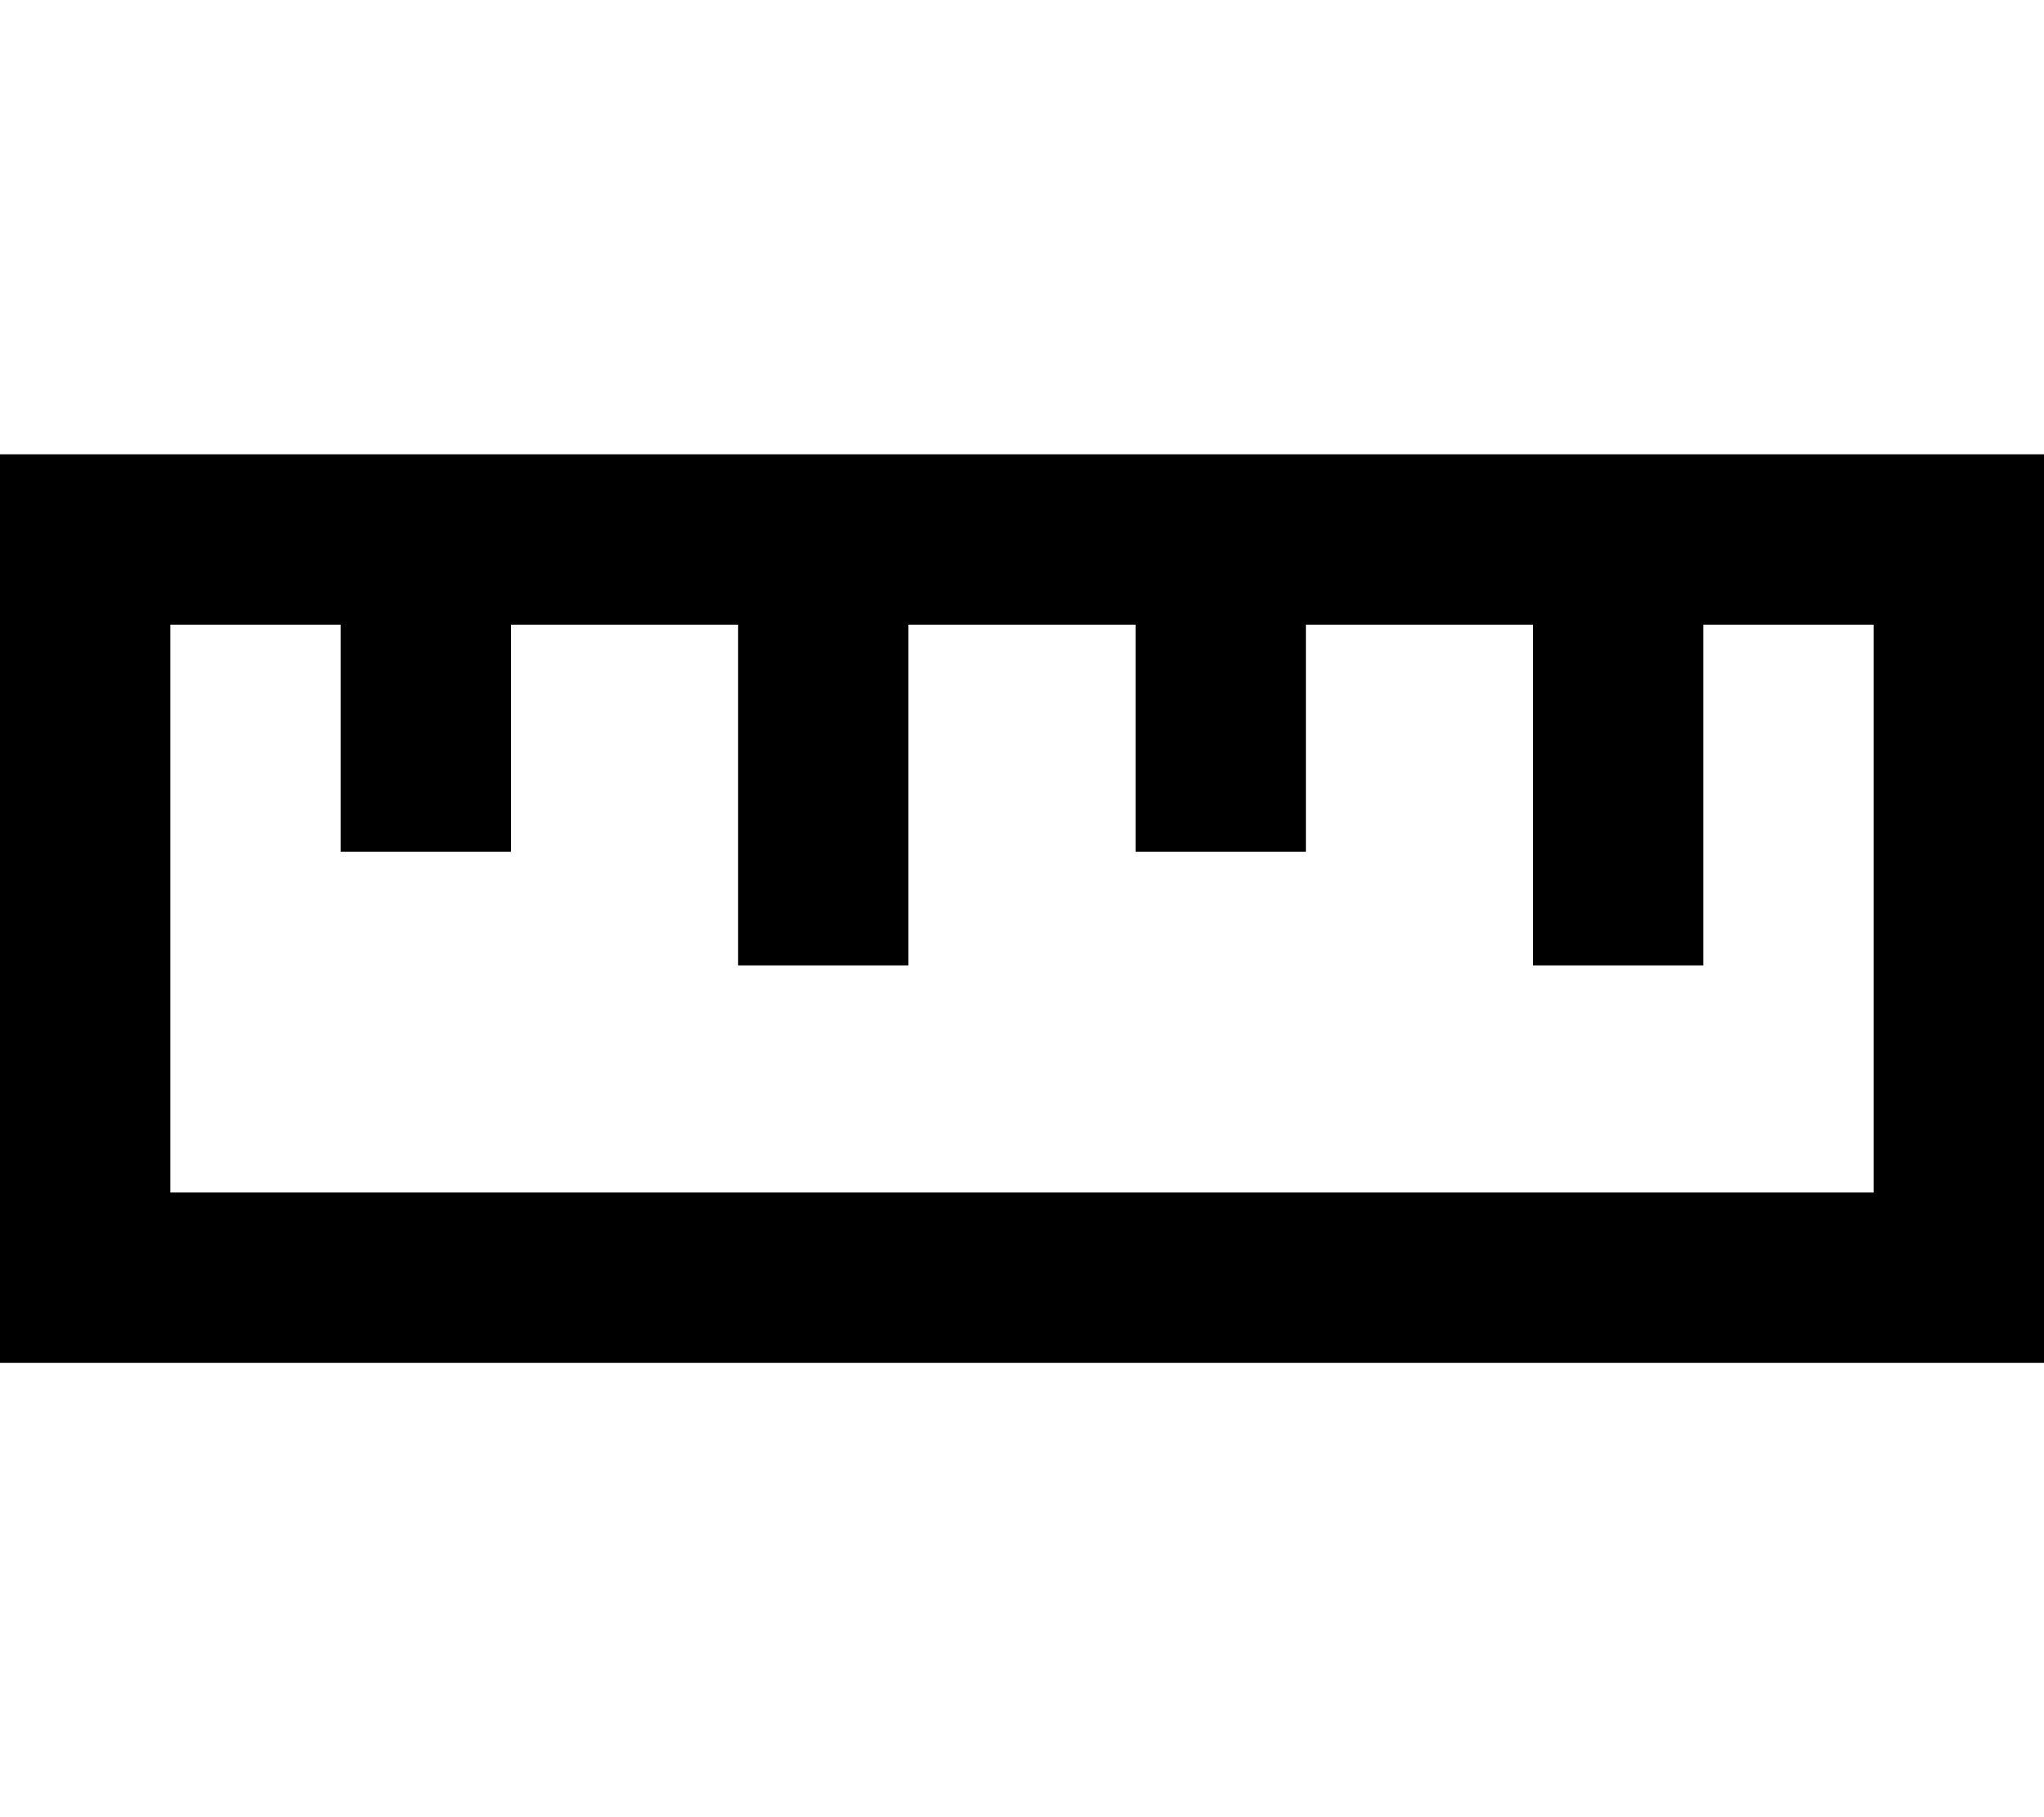<svg fill="currentColor" xmlns="http://www.w3.org/2000/svg" viewBox="0 0 576 512"><!--! Font Awesome Pro 7.0.1 by @fontawesome - https://fontawesome.com License - https://fontawesome.com/license (Commercial License) Copyright 2025 Fonticons, Inc. --><path fill="currentColor" d="M48 336l480 0 0-160-48 0 0 96-48 0 0-96-64 0 0 64-48 0 0-64-64 0 0 96-48 0 0-96-64 0 0 64-48 0 0-64-48 0 0 160zM0 384l0-256 576 0 0 256-576 0z"/></svg>